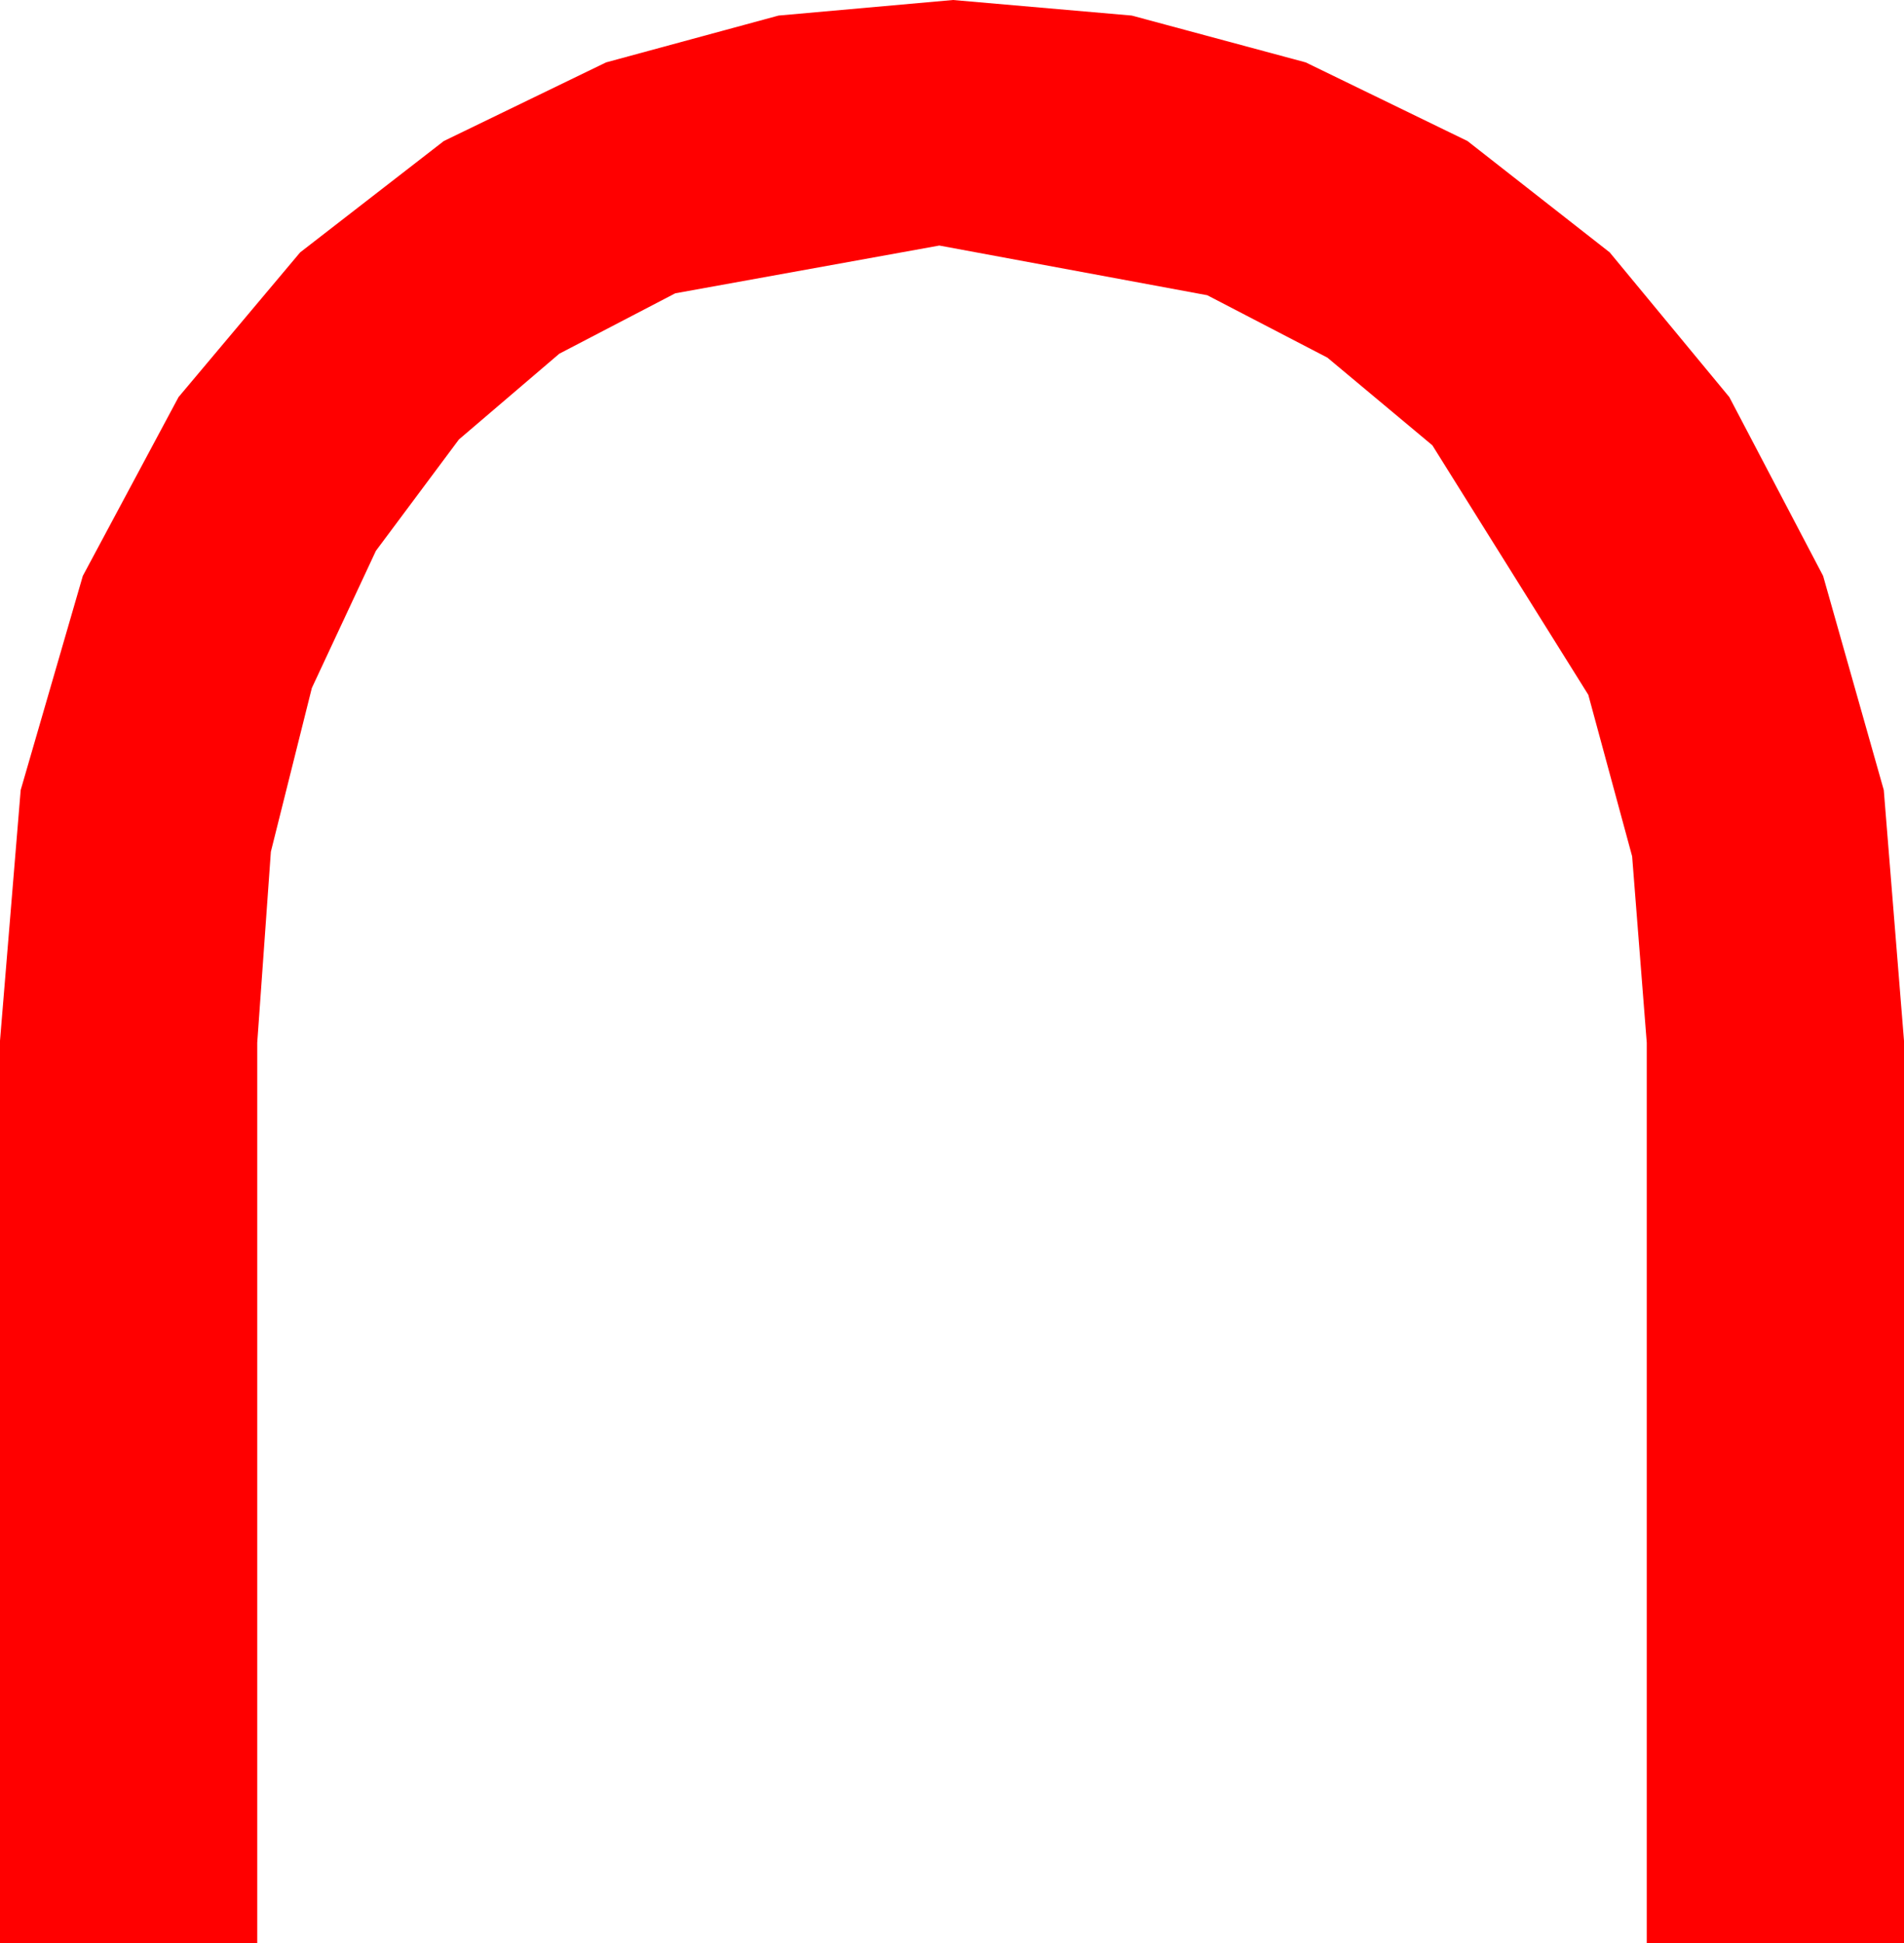 <?xml version="1.0" encoding="utf-8"?>
<!DOCTYPE svg PUBLIC "-//W3C//DTD SVG 1.1//EN" "http://www.w3.org/Graphics/SVG/1.1/DTD/svg11.dtd">
<svg width="28.623" height="29.209" xmlns="http://www.w3.org/2000/svg" xmlns:xlink="http://www.w3.org/1999/xlink" xmlns:xml="http://www.w3.org/XML/1998/namespace" version="1.1">
  <g>
    <g>
      <path style="fill:#FF0000;fill-opacity:1" d="M14.326,0L17.014,0.234 19.629,0.938 22.061,2.12 24.199,3.794 25.997,5.969 27.407,8.657 28.319,11.876 28.623,15.645 28.623,29.209 24.756,29.209 24.756,15.674 24.536,12.872 23.877,10.444 21.533,6.694 19.955,5.376 18.149,4.438 14.121,3.691 10.151,4.409 8.408,5.317 6.899,6.606 5.651,8.28 4.688,10.342 4.072,12.803 3.867,15.674 3.867,29.209 0,29.209 0,15.645 0.311,11.876 1.245,8.657 2.684,5.969 4.512,3.794 6.672,2.12 9.111,0.938 11.704,0.234 14.326,0z" />
    </g>
  </g>
</svg>